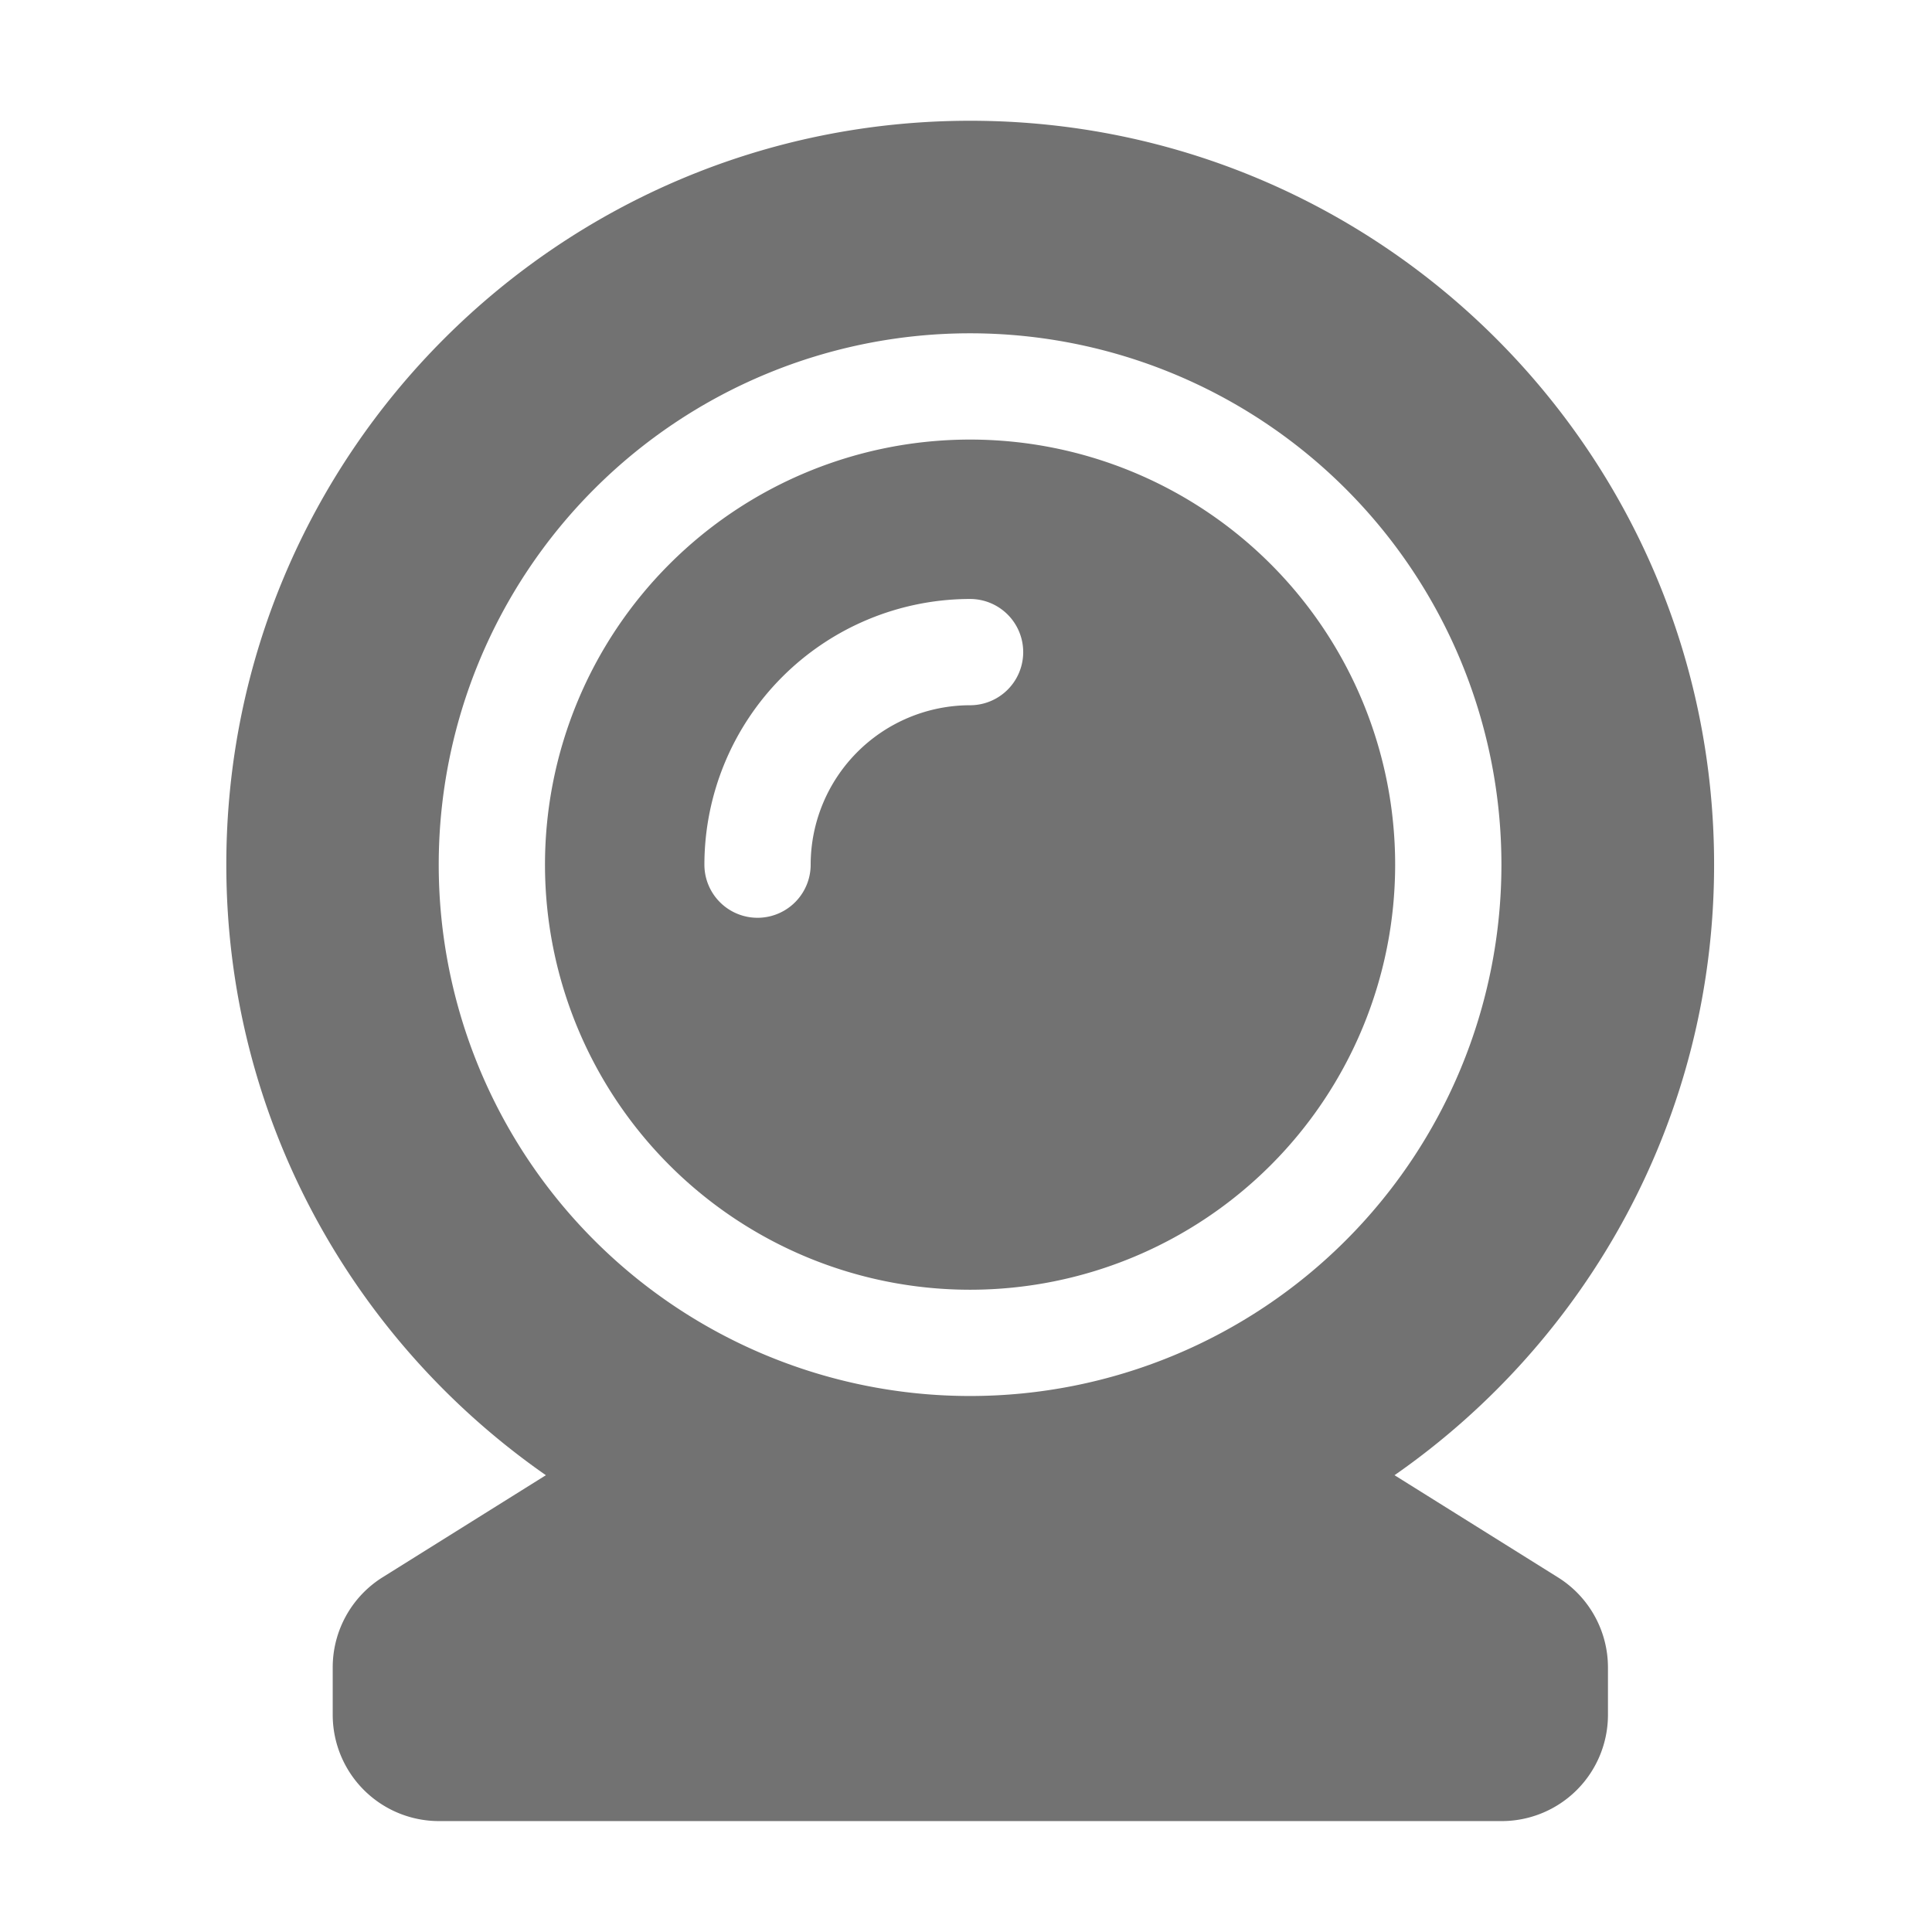 ﻿<?xml version='1.0' encoding='UTF-8'?>
<svg viewBox="-3.675 -2 31.997 32" xmlns="http://www.w3.org/2000/svg">
  <g transform="matrix(0.055, 0, 0, 0.055, 0, 0)">
    <path d="M402.29, 438.6L353.1, 407.85C411.21, 367.39 449.33, 300.19 449.33, 224C449.33, 100.29 349.04, 0 225.33, 0C101.62, 0 1.33, 100.29 1.33, 224C1.33, 300.19 39.45, 367.39 97.56, 407.85L48.37, 438.6A32 32 0 0 0 33.37, 465.74L33.37, 480A32 32 0 0 0 65.37, 512L385.37, 512A32 32 0 0 0 417.37, 480L417.37, 465.74A32 32 0 0 0 402.29, 438.6zM225.29, 384A160 160 0 1 1 385.29, 224A160 160 0 0 1 225.33, 384zM225.29, 96A128 128 0 1 0 353.29, 224A128 128 0 0 0 225.33, 96zM225.29, 176A48.05 48.05 0 0 0 177.29, 224A16 16 0 0 1 145.29, 224A80.09 80.09 0 0 1 225.29, 144A16 16 0 1 1 225.29, 176z" fill="#727272" fill-opacity="1" class="Black" />
  </g>
</svg>